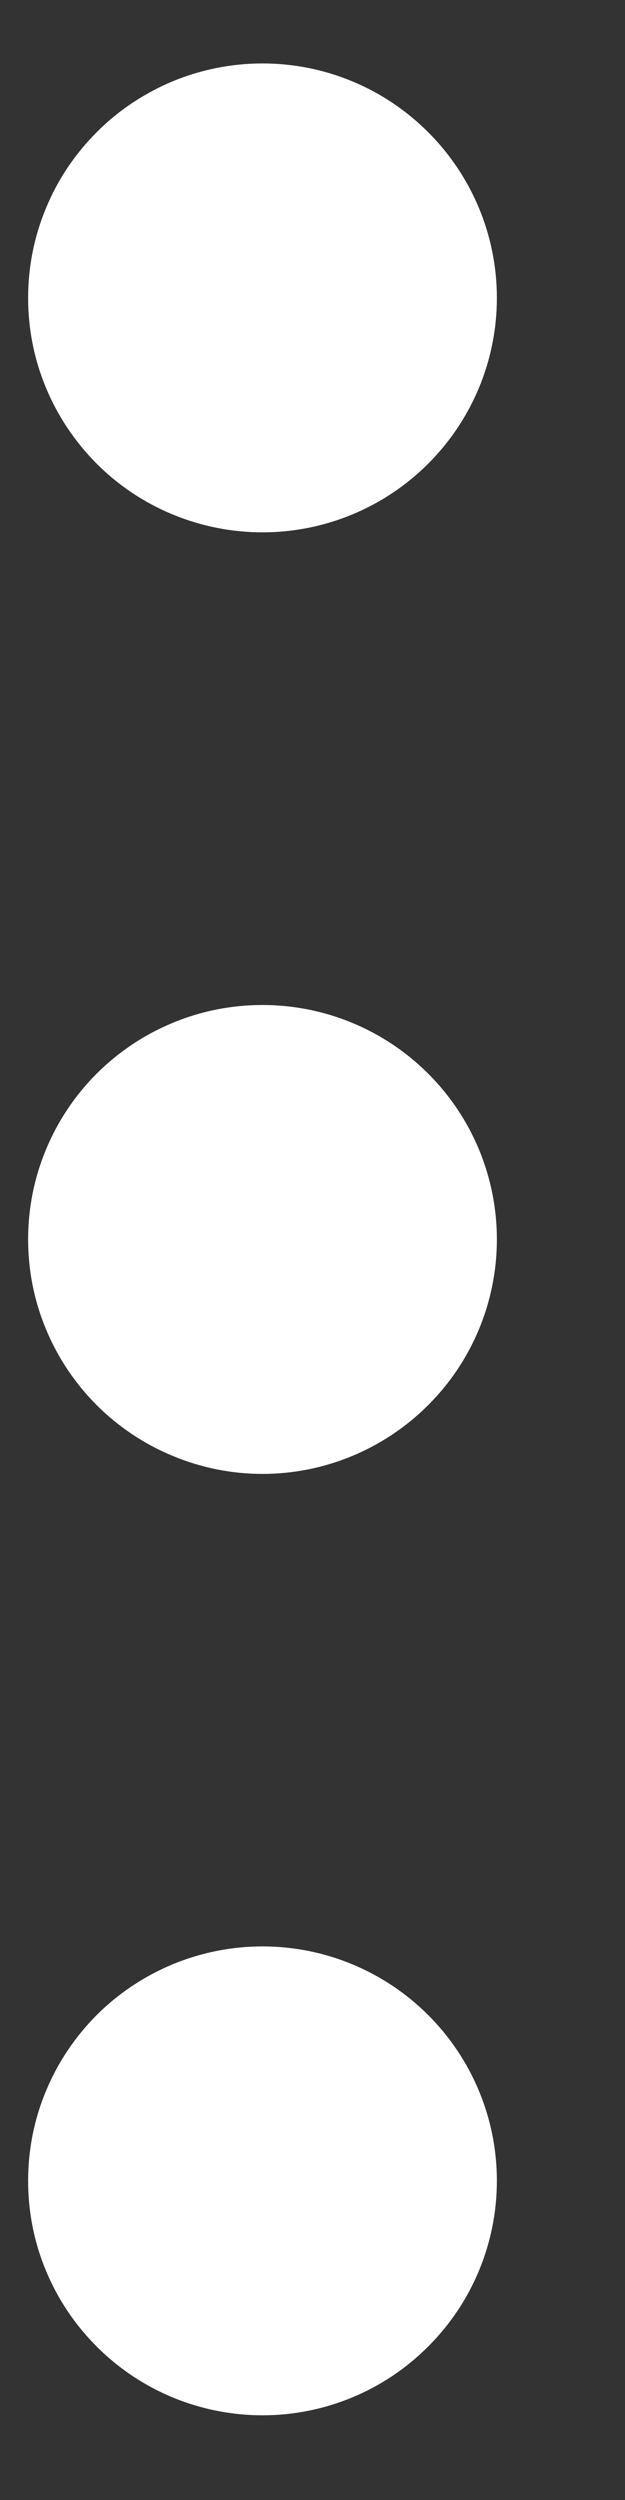 <svg width="4" height="16" viewBox="0 0 4 16" fill="none" xmlns="http://www.w3.org/2000/svg">
<rect x="0" y="0" width="4" height="16" fill="#333333" stroke="none"/>
<path fill-rule="evenodd" clip-rule="evenodd" d="M1.68 3.407C1.483 3.407 1.288 3.368 1.106 3.293C0.924 3.218 0.758 3.107 0.619 2.968C0.48 2.828 0.369 2.663 0.294 2.481C0.218 2.299 0.18 2.104 0.18 1.907C0.18 1.71 0.218 1.515 0.294 1.333C0.369 1.15 0.48 0.985 0.619 0.846C0.758 0.706 0.924 0.596 1.106 0.52C1.288 0.445 1.483 0.406 1.68 0.406C2.078 0.406 2.459 0.564 2.74 0.846C3.022 1.127 3.18 1.509 3.18 1.907C3.18 2.305 3.022 2.686 2.74 2.968C2.459 3.249 2.078 3.407 1.68 3.407Z" fill="white"/>
<path fill-rule="evenodd" clip-rule="evenodd" d="M1.68 9.433C1.483 9.433 1.288 9.394 1.106 9.318C0.924 9.243 0.758 9.132 0.619 8.993C0.48 8.854 0.369 8.688 0.294 8.506C0.218 8.324 0.18 8.129 0.18 7.932C0.18 7.735 0.218 7.54 0.294 7.358C0.369 7.176 0.48 7.01 0.619 6.871C0.758 6.732 0.924 6.621 1.106 6.546C1.288 6.47 1.483 6.432 1.68 6.432C2.078 6.432 2.459 6.59 2.74 6.871C3.022 7.152 3.18 7.534 3.18 7.932C3.18 8.33 3.022 8.712 2.74 8.993C2.459 9.274 2.078 9.433 1.68 9.433Z" fill="white"/>
<path fill-rule="evenodd" clip-rule="evenodd" d="M1.68 15.458C1.483 15.458 1.288 15.419 1.106 15.344C0.924 15.268 0.758 15.158 0.619 15.018C0.48 14.879 0.369 14.714 0.294 14.532C0.218 14.35 0.18 14.155 0.18 13.957C0.18 13.76 0.218 13.565 0.294 13.383C0.369 13.201 0.48 13.036 0.619 12.896C0.758 12.757 0.924 12.647 1.106 12.571C1.288 12.496 1.483 12.457 1.68 12.457C2.078 12.457 2.459 12.615 2.74 12.896C3.022 13.178 3.18 13.559 3.18 13.957C3.18 14.355 3.022 14.737 2.74 15.018C2.459 15.3 2.078 15.458 1.68 15.458Z" fill="white"/>
</svg>
